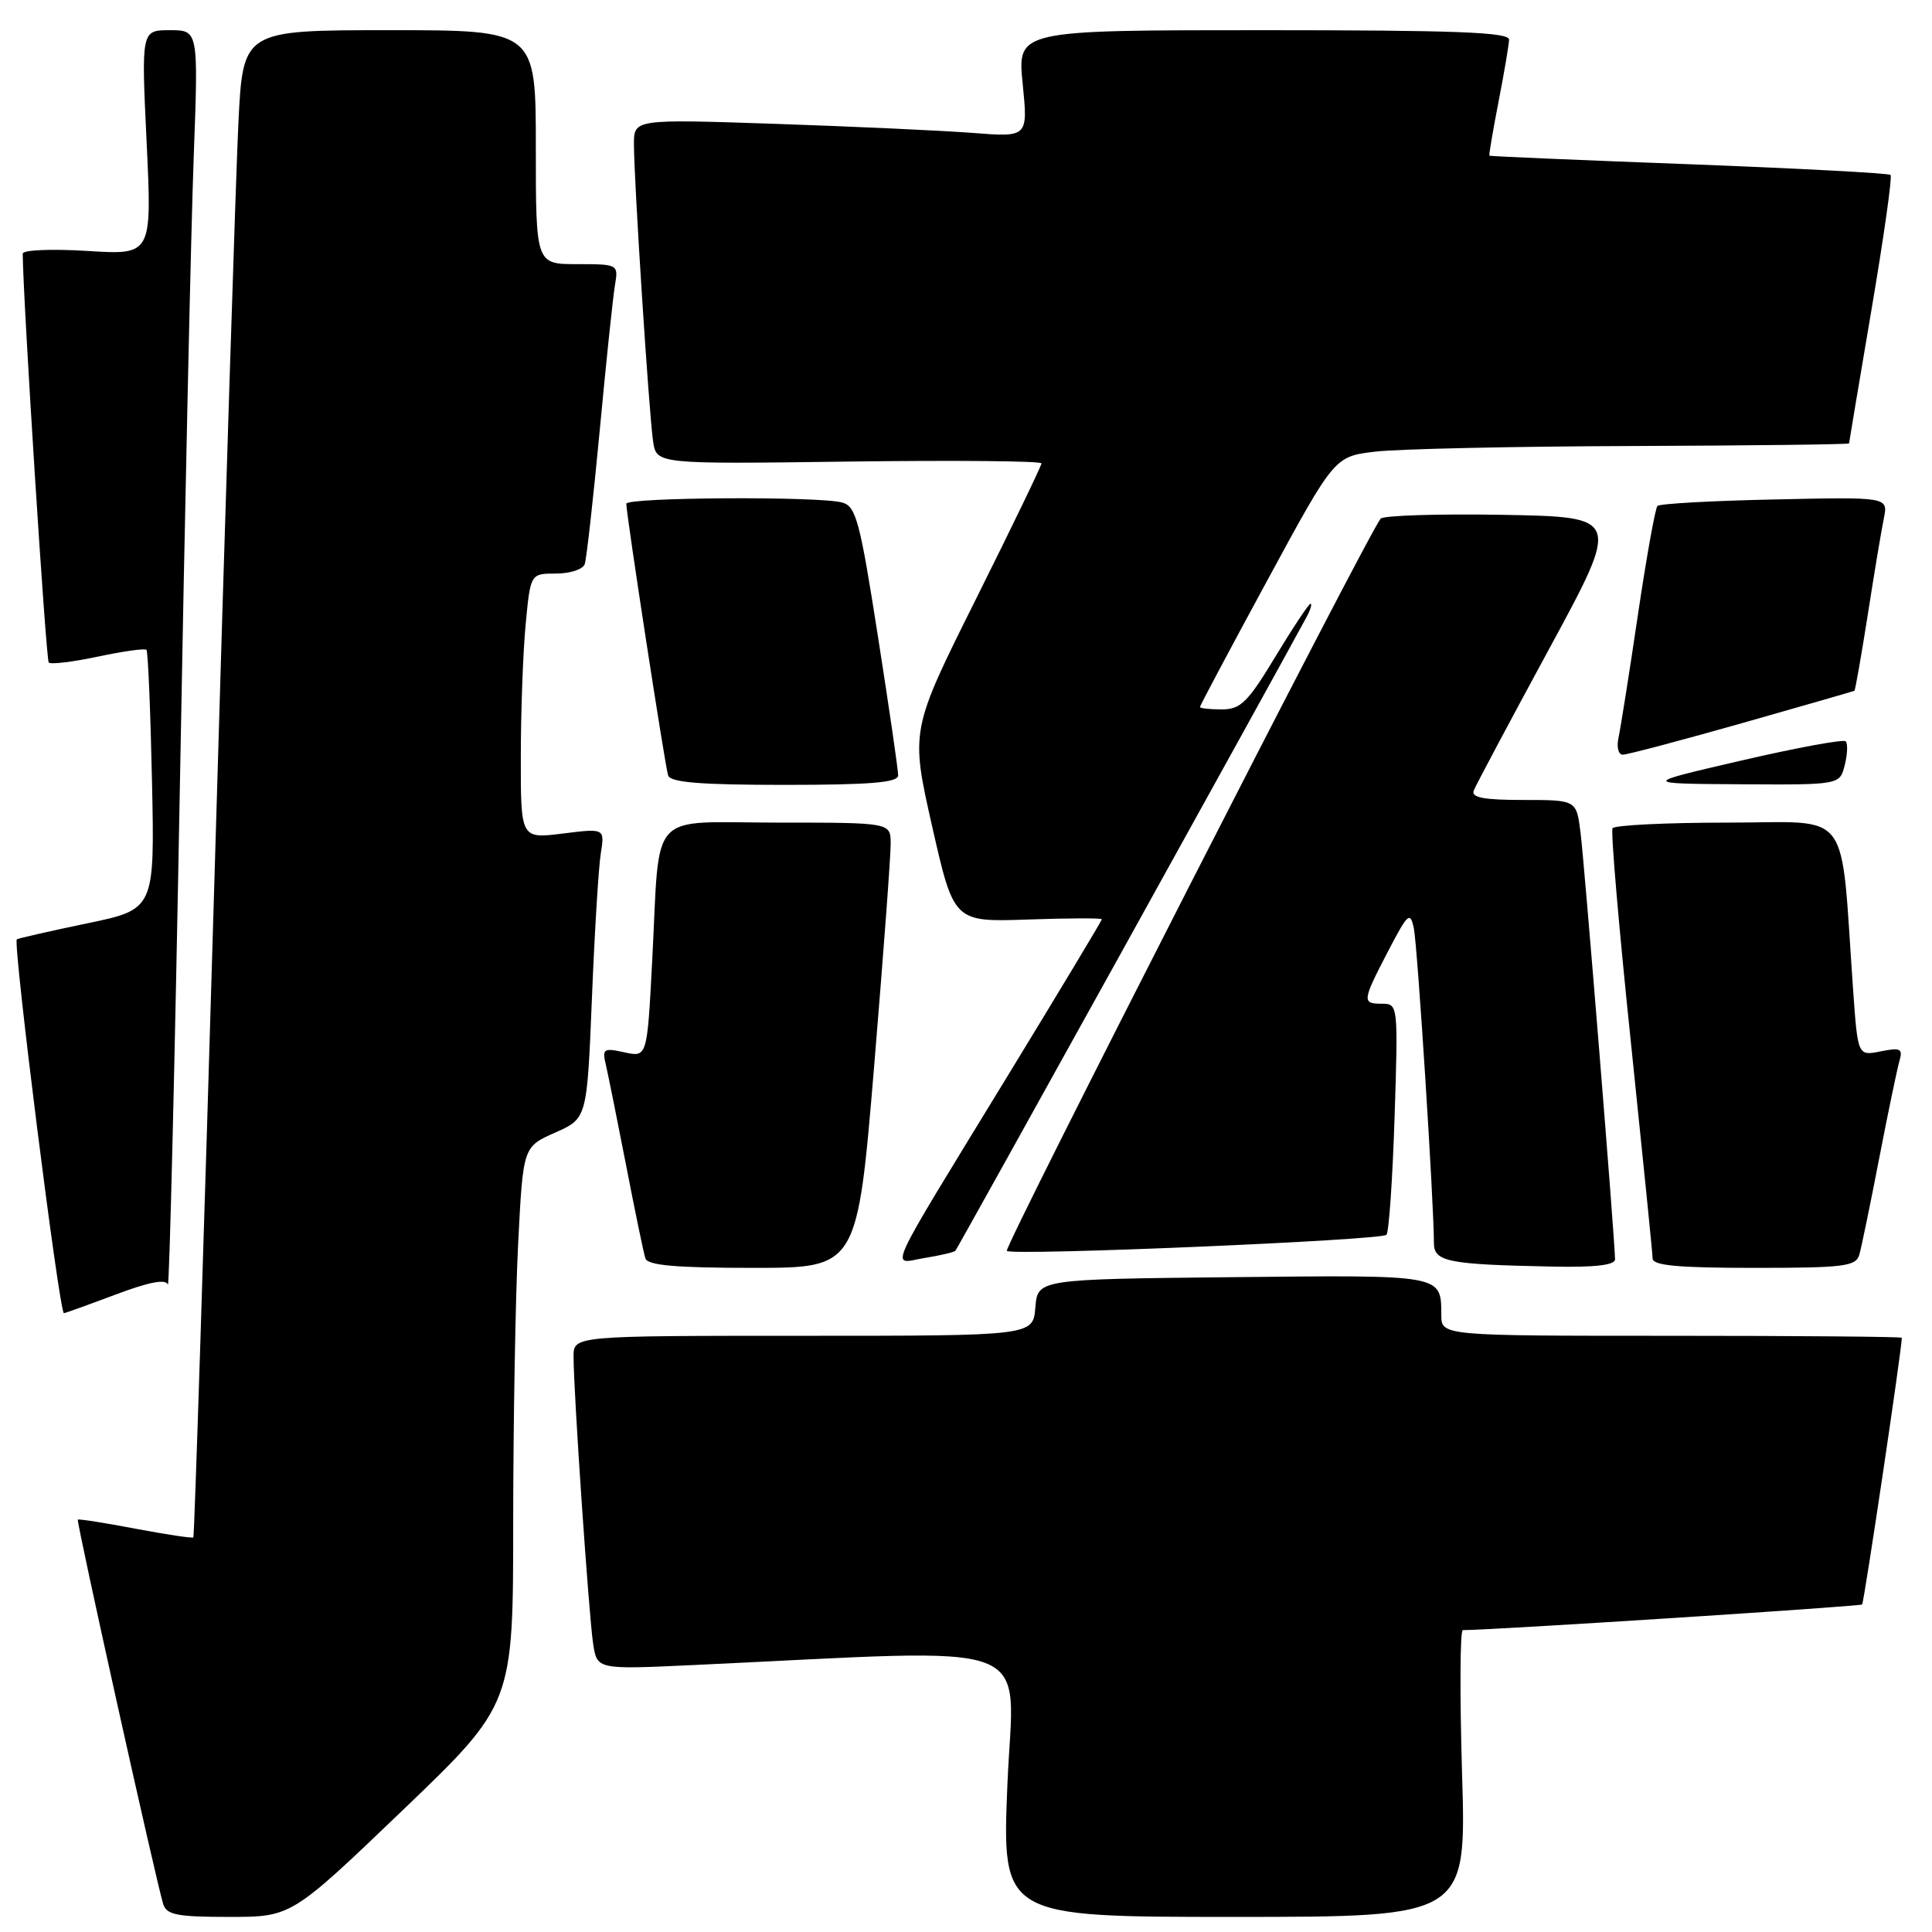 <?xml version="1.0" encoding="UTF-8" standalone="no"?>
<!DOCTYPE svg PUBLIC "-//W3C//DTD SVG 1.1//EN" "http://www.w3.org/Graphics/SVG/1.1/DTD/svg11.dtd" >
<svg xmlns="http://www.w3.org/2000/svg" xmlns:xlink="http://www.w3.org/1999/xlink" version="1.1" viewBox="0 0 256 256">
 <g >
 <path fill="currentColor"
d=" M 53.31 239.91 C 68.00 225.83 68.00 225.83 68.00 201.66 C 68.01 188.37 68.30 171.75 68.66 164.73 C 69.31 151.96 69.31 151.96 73.55 150.08 C 77.78 148.21 77.78 148.21 78.43 132.35 C 78.78 123.63 79.31 114.98 79.60 113.13 C 80.14 109.75 80.14 109.75 74.57 110.45 C 69.00 111.14 69.00 111.14 69.01 100.32 C 69.01 94.37 69.30 86.46 69.65 82.75 C 70.29 76.00 70.29 76.00 73.68 76.00 C 75.54 76.00 77.25 75.44 77.48 74.75 C 77.72 74.06 78.61 66.08 79.47 57.00 C 80.32 47.92 81.23 39.26 81.49 37.75 C 81.95 35.03 81.89 35.00 76.47 35.00 C 71.00 35.00 71.00 35.00 71.00 19.50 C 71.00 4.00 71.00 4.00 51.60 4.00 C 32.20 4.00 32.20 4.00 31.59 16.25 C 31.26 22.99 29.83 67.87 28.43 115.98 C 27.02 164.09 25.76 203.57 25.62 203.71 C 25.48 203.85 22.03 203.33 17.94 202.56 C 13.86 201.78 10.43 201.24 10.31 201.36 C 10.09 201.58 20.61 248.93 21.61 252.25 C 22.05 253.73 23.40 254.00 30.37 254.00 C 38.61 254.00 38.61 254.00 53.31 239.91 Z  M 193.73 235.00 C 193.42 224.55 193.46 216.00 193.83 216.00 C 197.74 216.00 246.47 212.86 246.74 212.60 C 247.00 212.33 252.00 178.77 252.00 177.26 C 252.00 177.12 238.28 177.00 221.50 177.00 C 191.00 177.00 191.00 177.00 190.98 174.25 C 190.95 168.87 191.36 168.94 163.43 169.23 C 137.50 169.50 137.50 169.50 137.19 173.25 C 136.88 177.00 136.88 177.00 106.44 177.00 C 76.00 177.00 76.00 177.00 76.00 179.75 C 75.99 184.36 78.04 214.28 78.60 217.86 C 79.13 221.22 79.13 221.22 91.82 220.63 C 138.68 218.45 134.31 216.79 133.49 236.39 C 132.76 254.00 132.76 254.00 163.53 254.00 C 194.31 254.00 194.31 254.00 193.73 235.00 Z  M 15.31 171.54 C 19.74 169.87 21.98 169.44 22.24 170.21 C 22.44 170.83 23.16 141.23 23.83 104.42 C 24.49 67.61 25.32 29.96 25.67 20.75 C 26.29 4.00 26.29 4.00 22.51 4.00 C 18.72 4.00 18.72 4.00 19.43 18.89 C 20.14 33.79 20.14 33.79 11.57 33.25 C 6.82 32.96 3.00 33.12 3.01 33.61 C 3.05 39.64 6.09 87.43 6.46 87.79 C 6.73 88.06 9.67 87.71 13.00 87.00 C 16.33 86.29 19.21 85.89 19.41 86.11 C 19.61 86.32 19.94 94.15 20.14 103.49 C 20.50 120.49 20.50 120.49 11.50 122.36 C 6.55 123.39 2.38 124.34 2.23 124.47 C 1.68 124.95 7.86 174.00 8.47 174.00 C 8.63 174.00 11.71 172.89 15.31 171.54 Z  M 115.83 141.25 C 117.05 126.54 118.04 113.26 118.02 111.75 C 118.00 109.00 118.00 109.00 103.08 109.00 C 85.63 109.00 87.49 106.95 86.42 127.30 C 85.75 140.10 85.75 140.10 82.74 139.44 C 79.96 138.83 79.77 138.96 80.29 141.14 C 80.59 142.44 81.80 148.45 82.98 154.50 C 84.15 160.55 85.29 166.06 85.52 166.75 C 85.83 167.67 89.59 168.00 99.77 168.00 C 113.60 168.00 113.60 168.00 115.83 141.25 Z  M 214.00 166.87 C 214.00 164.50 209.94 114.30 209.42 110.25 C 208.88 106.00 208.88 106.00 201.83 106.00 C 196.60 106.00 194.91 105.68 195.28 104.75 C 195.55 104.06 200.04 95.62 205.26 86.00 C 214.75 68.50 214.75 68.50 199.20 68.22 C 190.65 68.07 183.34 68.30 182.95 68.72 C 181.41 70.43 132.97 165.30 133.41 165.75 C 134.08 166.42 182.98 164.35 183.71 163.62 C 184.04 163.29 184.52 156.27 184.79 148.01 C 185.27 133.20 185.24 133.00 183.14 133.00 C 180.44 133.00 180.48 132.68 183.95 126.00 C 186.56 121.00 186.86 120.73 187.34 123.00 C 187.82 125.28 190.01 159.53 190.00 164.69 C 190.00 167.19 191.79 167.55 205.75 167.83 C 211.32 167.95 214.00 167.63 214.00 166.87 Z  M 246.37 166.25 C 246.65 165.29 247.83 159.55 249.00 153.50 C 250.17 147.45 251.38 141.65 251.68 140.60 C 252.16 138.95 251.83 138.78 249.20 139.31 C 246.17 139.92 246.17 139.92 245.55 131.21 C 243.81 106.59 245.61 109.00 228.96 109.00 C 220.80 109.00 213.92 109.34 213.67 109.75 C 213.42 110.16 214.51 122.88 216.09 138.00 C 217.66 153.12 218.97 166.06 218.98 166.75 C 218.99 167.69 222.37 168.00 232.43 168.00 C 244.37 168.00 245.92 167.80 246.37 166.25 Z  M 126.59 165.74 C 126.86 165.47 169.36 88.77 173.13 81.75 C 173.65 80.79 173.88 80.00 173.65 80.00 C 173.42 80.00 171.33 83.15 169.00 87.00 C 165.33 93.07 164.39 94.00 161.89 94.00 C 160.30 94.00 159.00 93.86 159.00 93.68 C 159.00 93.50 163.01 85.96 167.91 76.93 C 176.82 60.50 176.82 60.50 182.16 59.85 C 185.10 59.49 200.44 59.15 216.25 59.10 C 232.06 59.04 245.01 58.89 245.01 58.75 C 245.02 58.61 246.35 50.65 247.98 41.05 C 249.61 31.45 250.75 23.41 250.51 23.18 C 250.28 22.95 238.26 22.31 223.80 21.76 C 209.33 21.22 197.43 20.71 197.35 20.63 C 197.27 20.56 197.81 17.35 198.56 13.50 C 199.31 9.65 199.94 5.94 199.96 5.25 C 199.99 4.27 192.83 4.00 167.40 4.00 C 134.80 4.00 134.80 4.00 135.51 11.10 C 136.22 18.19 136.22 18.19 128.86 17.61 C 124.81 17.30 113.06 16.76 102.75 16.41 C 84.00 15.78 84.00 15.78 84.00 19.12 C 84.00 23.89 86.00 54.92 86.54 58.50 C 87.00 61.50 87.00 61.50 112.50 61.16 C 126.52 60.98 138.00 61.08 138.00 61.40 C 138.00 61.72 134.09 69.81 129.32 79.38 C 120.64 96.77 120.64 96.77 123.51 109.48 C 126.39 122.18 126.39 122.18 136.20 121.84 C 141.59 121.65 146.00 121.64 146.00 121.81 C 146.00 121.98 140.43 131.24 133.63 142.38 C 116.88 169.82 117.97 167.43 122.51 166.69 C 124.57 166.36 126.40 165.93 126.59 165.74 Z  M 119.01 102.75 C 119.02 102.06 117.81 93.77 116.33 84.32 C 113.93 68.96 113.43 67.08 111.57 66.58 C 108.44 65.74 83.00 65.89 82.99 66.75 C 82.98 68.11 88.11 101.47 88.53 102.75 C 88.83 103.68 92.83 104.00 103.97 104.00 C 115.32 104.00 119.00 103.69 119.01 102.75 Z  M 244.44 101.38 C 244.80 99.94 244.86 98.52 244.56 98.23 C 244.27 97.93 238.06 99.08 230.76 100.77 C 217.50 103.84 217.50 103.84 230.64 103.92 C 243.78 104.00 243.78 104.00 244.44 101.38 Z  M 230.80 95.83 C 238.88 93.53 245.60 91.60 245.72 91.53 C 245.83 91.46 246.63 86.92 247.49 81.45 C 248.34 75.98 249.30 70.23 249.62 68.68 C 250.19 65.85 250.19 65.85 235.18 66.18 C 226.92 66.35 219.92 66.74 219.62 67.04 C 219.33 67.34 218.16 73.86 217.02 81.54 C 215.89 89.22 214.73 96.51 214.46 97.75 C 214.19 98.99 214.44 100.00 215.03 100.00 C 215.62 100.00 222.71 98.12 230.80 95.83 Z "/>
</g>
</svg>